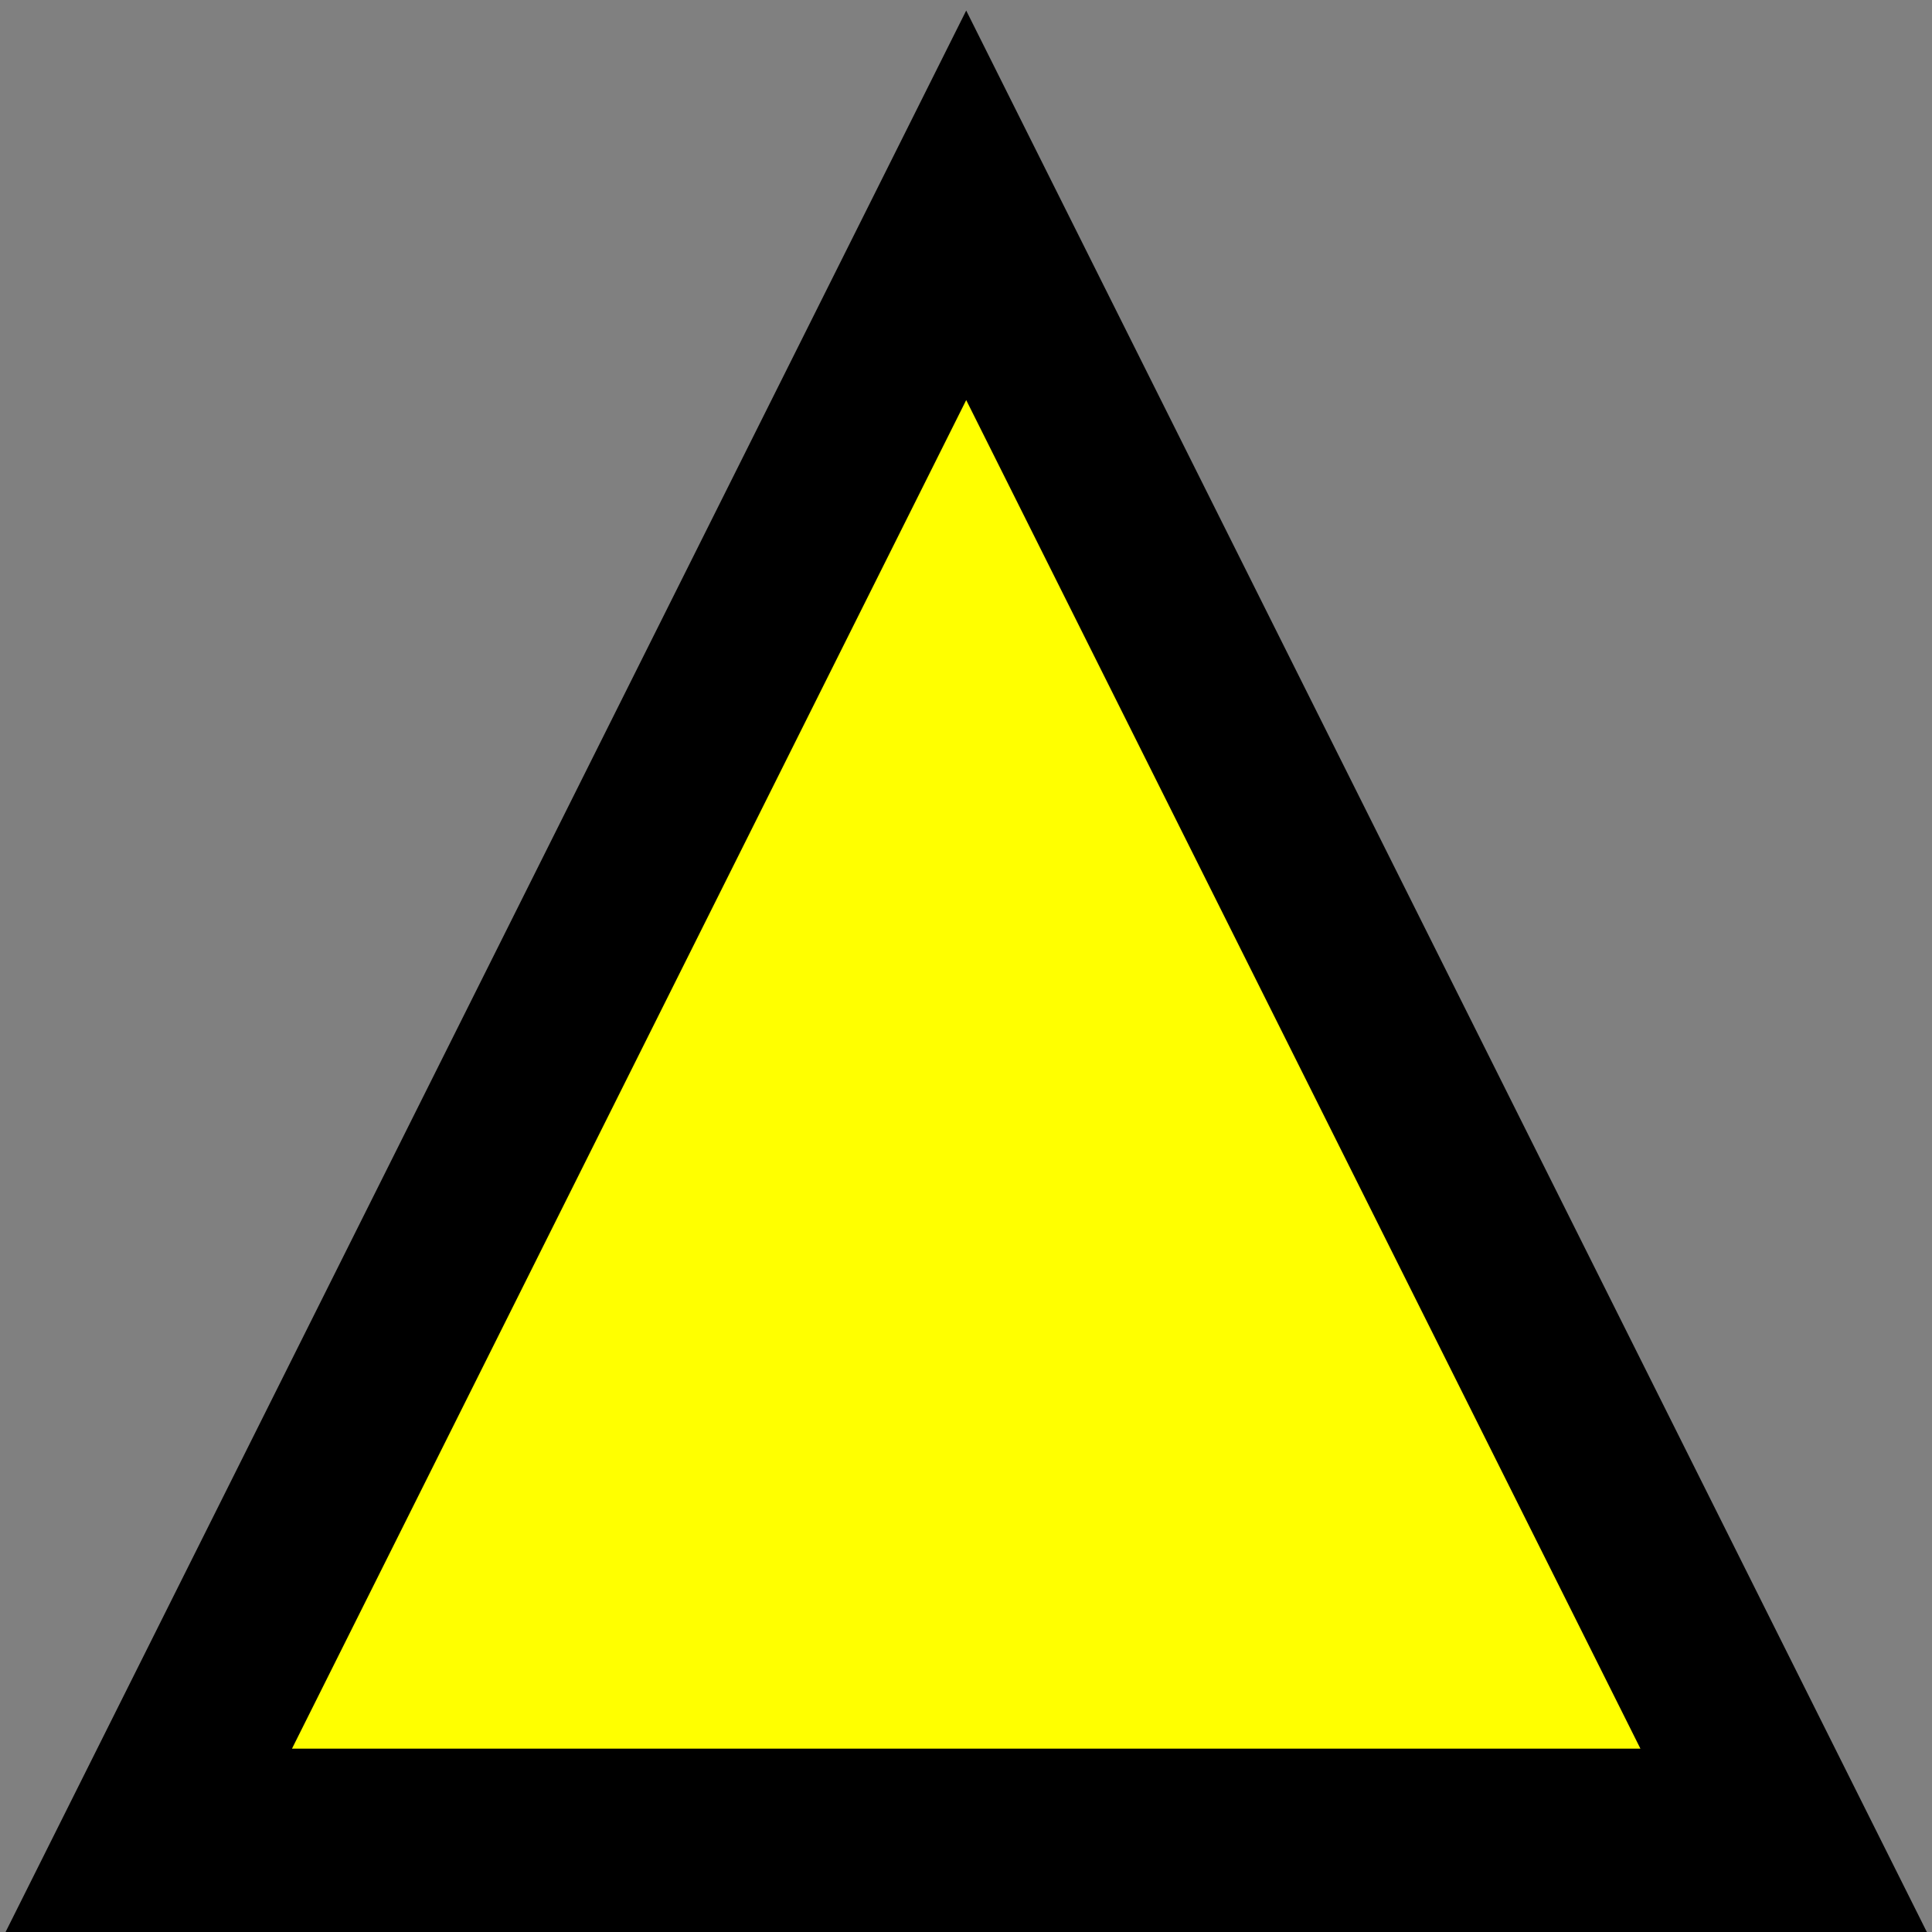 <?xml version="1.0" encoding="UTF-8" standalone="no"?>
<!-- Created with Inkscape (http://www.inkscape.org/) -->

<svg
   xmlns:dc="http://purl.org/dc/elements/1.1/"
   xmlns:cc="http://creativecommons.org/ns#"
   xmlns:rdf="http://www.w3.org/1999/02/22-rdf-syntax-ns#"
   xmlns:svg="http://www.w3.org/2000/svg"
   xmlns="http://www.w3.org/2000/svg"
   xmlns:sodipodi="http://sodipodi.sourceforge.net/DTD/sodipodi-0.dtd"
   xmlns:inkscape="http://www.inkscape.org/namespaces/inkscape"
   width="32"
   height="32"
   viewBox="0 0 8.467 8.467"
   version="1.1"
   id="svg8"
   inkscape:version="0.92.1 r15371"
   sodipodi:docname="Target.svg"
   inkscape:export-filename="L:\MAPINFO FILES\Icons\Retail\Fast Food\Pizza Hut\Pizza Hut.png"
   inkscape:export-xdpi="96"
   inkscape:export-ydpi="96">
  <rect x="0" y="0" width="8.467" height="8.467" fill="#808080" stroke="none"/>
  <defs
     id="defs2" />
  <sodipodi:namedview
     id="base"
     pagecolor="#ffffff"
     bordercolor="#666666"
     borderopacity="1.0"
     inkscape:pageopacity="0.0"
     inkscape:pageshadow="2"
     inkscape:zoom="16"
     inkscape:cx="4.11529"
     inkscape:cy="21.596875"
     inkscape:document-units="mm"
     inkscape:current-layer="layer1"
     showgrid="false"
     units="px"
     inkscape:window-width="1920"
     inkscape:window-height="1017"
     inkscape:window-x="-8"
     inkscape:window-y="-8"
     inkscape:window-maximized="1" />
  <g
     inkscape:label="Layer 1"
     inkscape:groupmode="layer"
     id="layer1"
     transform="translate(0,-288.533)">
    <path
       sodipodi:type="star"
       style="fill:#ffff00;fill-opacity:1;stroke:#000000;stroke-width:0.762;stroke-miterlimit:4;stroke-dasharray:none;stroke-opacity:1"
       id="path5601"
       sodipodi:sides="3"
       sodipodi:cx="4.41997"
       sodipodi:cy="294.05331"
       sodipodi:r1="4.279398"
       sodipodi:r2="2.1396987"
       sodipodi:arg1="0.52359878"
       sodipodi:arg2="1.5707963"
       inkscape:flatsided="false"
       inkscape:rounded="0"
       inkscape:randomized="0"
       d="m 8.126,296.193 -3.706,0 -3.706,0 1.853,-3.21 1.853,-3.21 1.853,3.21 z"
       inkscape:transform-center-y="-1.1980211"
       transform="matrix(0.97,0,0,1.12,-0.053,-35.113)"
       inkscape:export-xdpi="96"
       inkscape:export-ydpi="96" />
  </g>
</svg>

